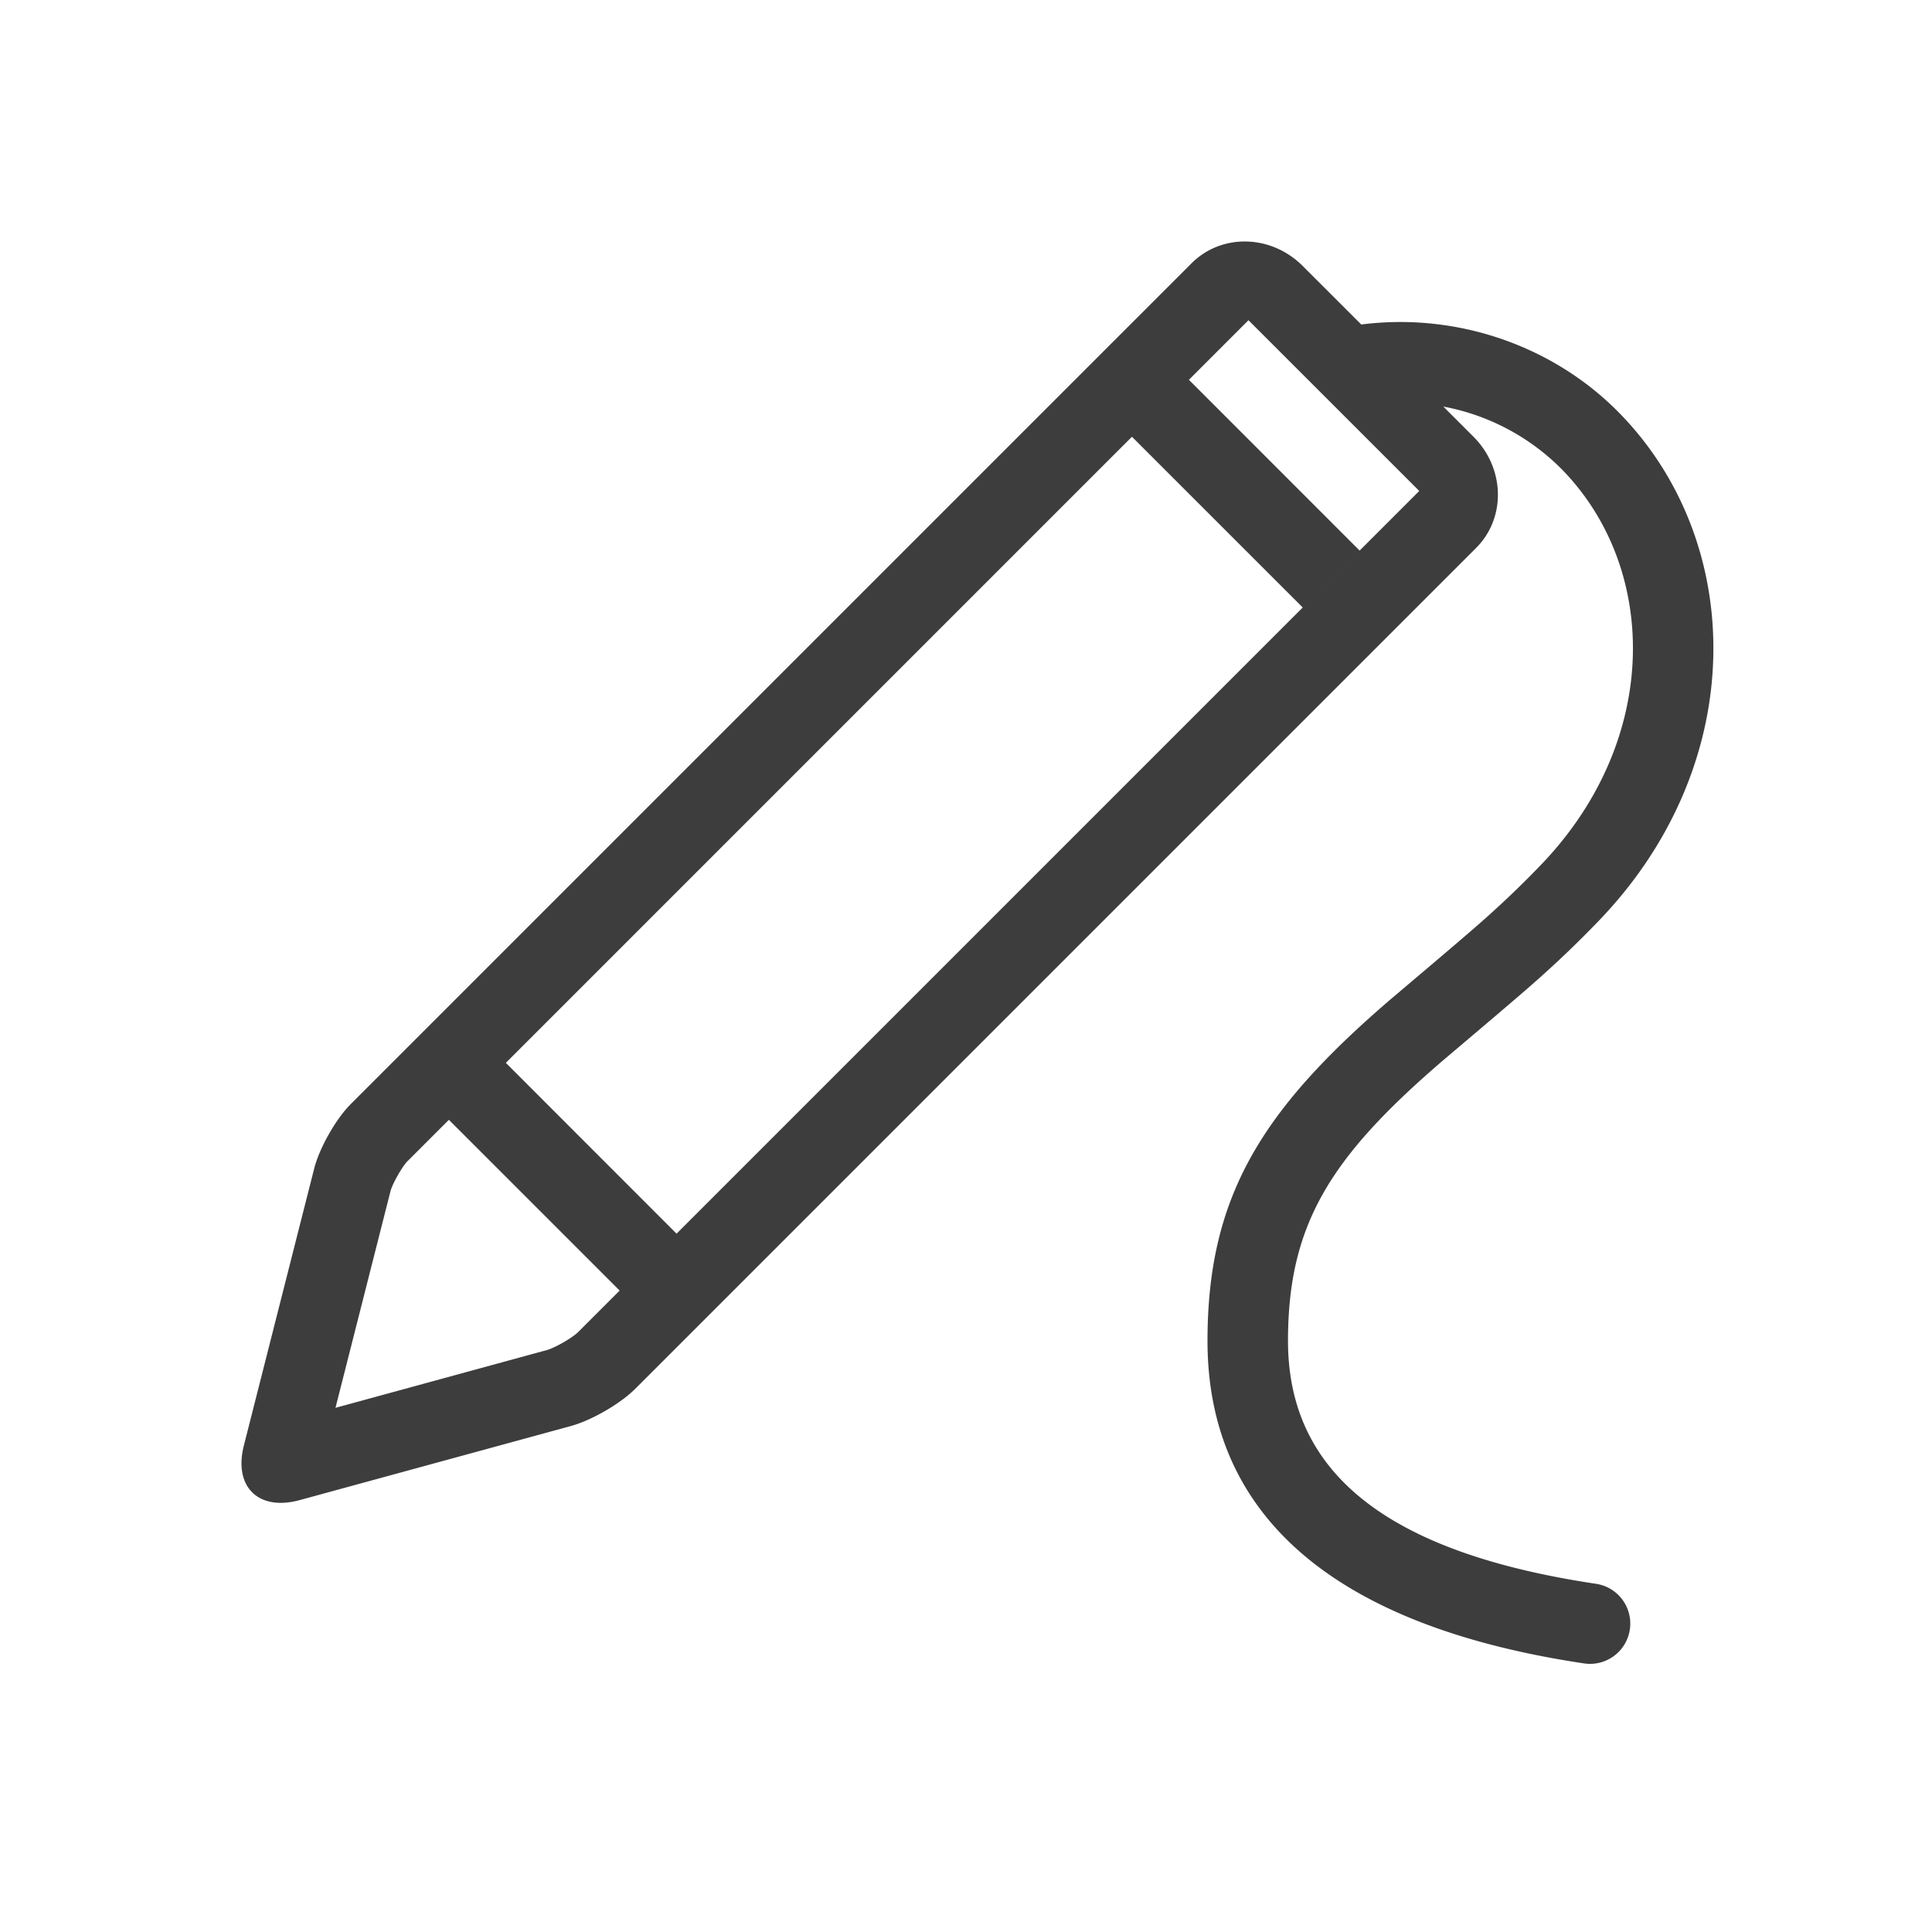 <?xml version="1.0" standalone="no"?><!DOCTYPE svg PUBLIC "-//W3C//DTD SVG 1.1//EN" "http://www.w3.org/Graphics/SVG/1.1/DTD/svg11.dtd"><svg t="1688030156496" viewBox="0 0 1024 1024" version="1.1" xmlns="http://www.w3.org/2000/svg" p-id="22613" xmlns:xlink="http://www.w3.org/1999/xlink" width="200" height="200"><path d="M721.493 171.989c51.115-6.507 101.909 11.52 136.448 46.571 67.2 68.203 69.589 184.747-9.088 267.947a562.773 562.773 0 0 1-37.099 35.52c-10.517 9.301-44.992 38.336-47.829 40.789C704.747 613.803 682.667 649.323 682.667 710.699c0 69.419 51.627 112.043 163.243 128.747a21.333 21.333 0 1 1-6.315 42.197C709.333 862.165 640 804.907 640 710.699c0-76.203 28.416-121.899 96.064-180.203 3.2-2.752 37.376-31.552 47.467-40.448a521.237 521.237 0 0 0 34.347-32.853c62.72-66.347 60.885-156.715 9.685-208.683a119.147 119.147 0 0 0-62.571-33.024l16 16c16.64 16.64 17.323 42.987 1.408 58.901l-445.653 445.653c-7.936 7.936-23.083 16.747-34.219 19.797l-143.701 39.253c-21.909 5.973-35.115-7.104-29.568-28.949l37.269-146.795c2.773-10.944 11.541-26.325 19.371-34.155l445.653-445.653c15.872-15.872 42.133-15.36 58.901 1.429l31.04 31.019zM216.064 615.36c-2.901 2.901-8.107 12.096-9.109 16.043l-29.141 114.773 111.957-30.592c4.437-1.216 13.653-6.528 16.811-9.707l445.653-445.653-90.517-90.496-445.653 445.653z m414.08-414.059l90.496 90.517-30.165 30.165-90.517-90.496 30.165-30.187z m-362.048 362.027l90.496 90.539-30.165 30.165-90.517-90.517 30.187-30.165z" fill="#3D3D3D" p-id="22614"></path></svg>